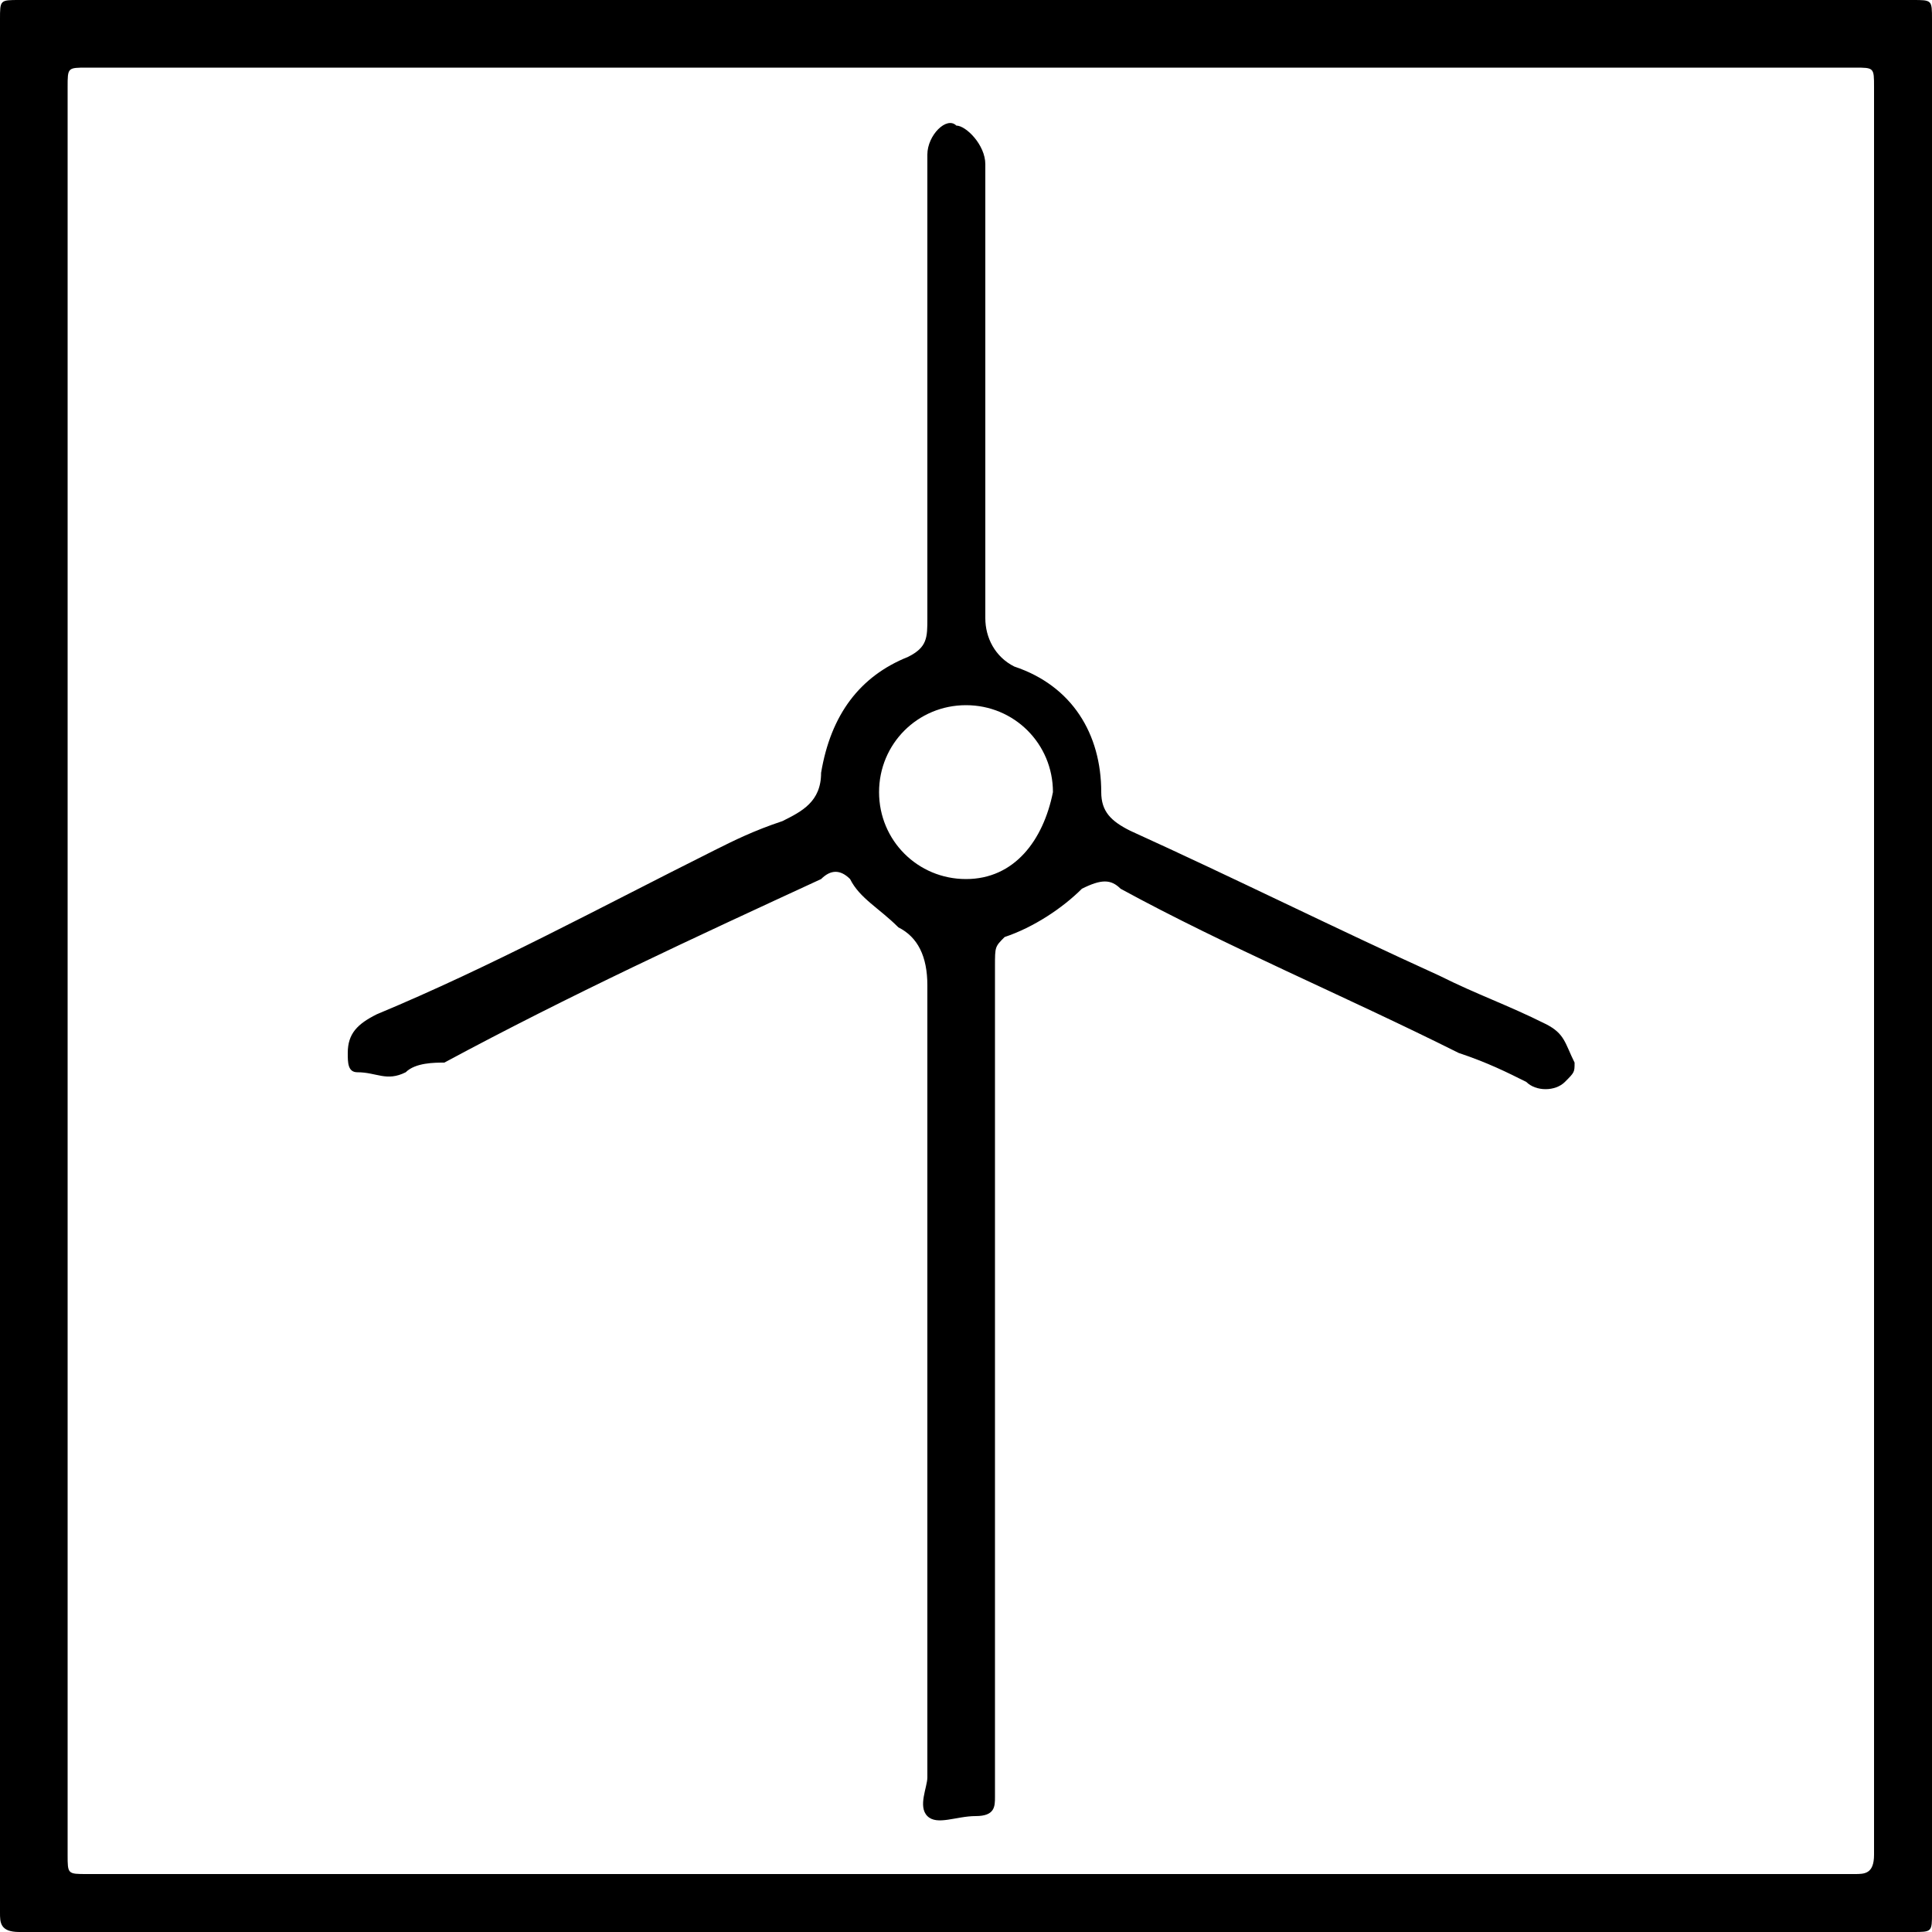 <svg xmlns="http://www.w3.org/2000/svg" viewBox="0 0 20 20">
<path d="M10,0c3.3,0,6.5,0,9.8,0C20,0,20,0,20,0.2c0,6.5,0,13,0,19.6c0,0.2,0,0.2-0.2,0.2c-6.5,0-13,0-19.6,0C0,20,0,19.9,0,19.8
	c0-6.5,0-13,0-19.6C0,0,0,0,0.2,0C3.5,0,6.7,0,10,0z M19.2,19.4c0.1,0,0.2,0,0.2-0.2c0-6.1,0-12.2,0-18.3c0-0.2,0-0.2-0.2-0.2
	c-6.1,0-12.2,0-18.3,0c-0.2,0-0.2,0-0.2,0.2c0,6.1,0,12.2,0,18.3c0,0.2,0,0.2,0.2,0.2c3,0,6.1,0,9.1,0S16.1,19.4,19.2,19.4z"/>
<path d="M10.3,14.3c0,1.4,0,2.9,0,4.3c0,0.1,0,0.2-0.2,0.2s-0.4,0.1-0.5,0s0-0.3,0-0.4c0-2.7,0-5.5,0-8.2c0-0.3-0.1-0.5-0.3-0.6
	C9.1,9.4,8.9,9.3,8.8,9.1C8.7,9,8.6,9,8.5,9.1C7.2,9.7,5.9,10.3,4.6,11c-0.1,0-0.3,0-0.4,0.1c-0.2,0.1-0.3,0-0.5,0
	c-0.1,0-0.1-0.1-0.1-0.2c0-0.2,0.1-0.3,0.3-0.4C5.1,10,6.2,9.4,7.4,8.8c0.2-0.1,0.4-0.2,0.7-0.3C8.3,8.4,8.5,8.3,8.5,8
	c0.1-0.6,0.4-1,0.9-1.2c0.2-0.1,0.2-0.2,0.2-0.4c0-1.5,0-3.1,0-4.6c0-0.1,0-0.1,0-0.2c0-0.2,0.2-0.4,0.3-0.3c0.1,0,0.3,0.2,0.3,0.4
	c0,0.1,0,0.2,0,0.3c0,1.4,0,2.8,0,4.2c0,0.1,0,0.1,0,0.2c0,0.2,0.1,0.4,0.3,0.5c0.6,0.2,0.9,0.7,0.9,1.3c0,0.2,0.1,0.3,0.3,0.4
	c1.1,0.5,2.1,1,3.2,1.5c0.4,0.2,0.7,0.3,1.1,0.5c0.2,0.1,0.2,0.2,0.3,0.4c0,0.1,0,0.1-0.1,0.2c-0.1,0.1-0.3,0.1-0.4,0
	c-0.2-0.1-0.4-0.2-0.7-0.3c-1.2-0.6-2.4-1.1-3.5-1.7c-0.1-0.1-0.2-0.1-0.4,0c-0.2,0.2-0.5,0.4-0.8,0.5c-0.1,0.1-0.1,0.1-0.1,0.3
	C10.3,11.4,10.3,12.8,10.3,14.3z M10.9,8.2c0-0.5-0.4-0.9-0.9-0.9S9.1,7.7,9.1,8.2S9.5,9.1,10,9.1C10.5,9.1,10.8,8.7,10.9,8.2z"/>
</svg>
